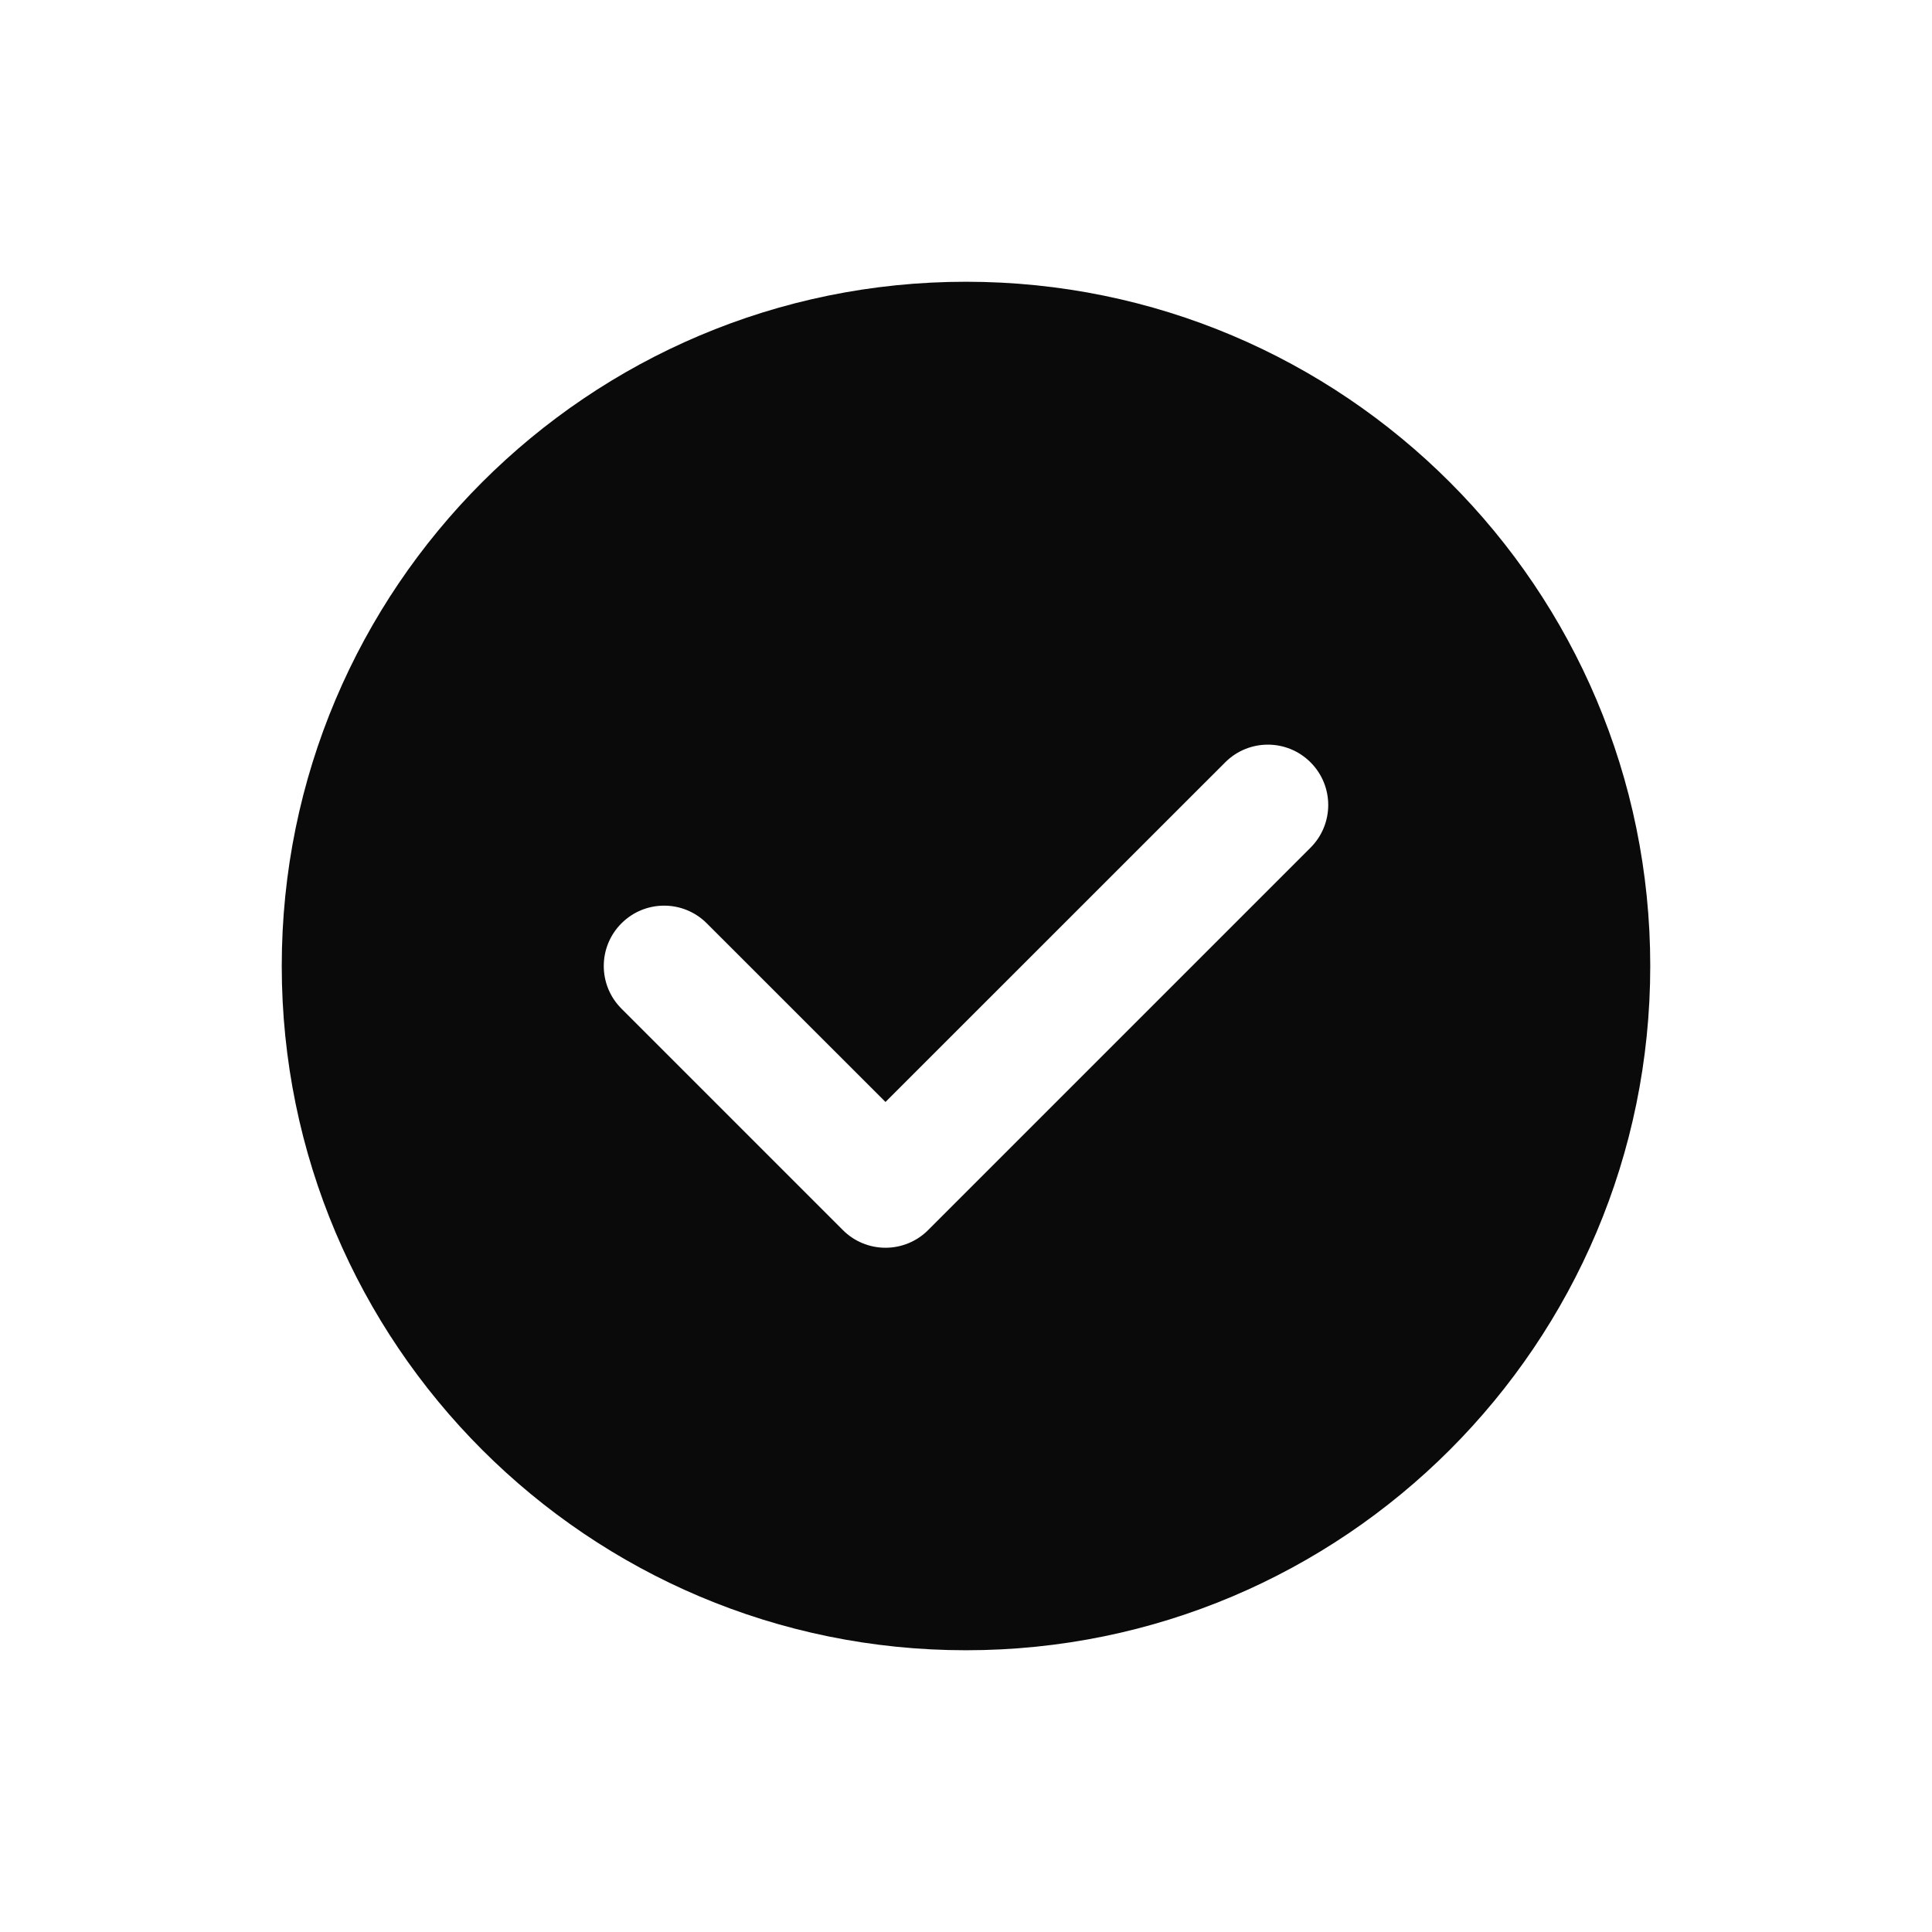 <svg width="24" height="24" viewBox="0 0 24 24" fill="none" xmlns="http://www.w3.org/2000/svg">
<path fill-rule="evenodd" clip-rule="evenodd" d="M12 20.5C16.694 20.5 20.5 16.694 20.5 12C20.5 7.306 16.694 3.5 12 3.5C7.306 3.5 3.5 7.306 3.5 12C3.5 16.694 7.306 20.5 12 20.5ZM16.28 10.53C16.573 10.237 16.573 9.763 16.28 9.47C15.987 9.177 15.513 9.177 15.22 9.47L11 13.689L8.78 11.47C8.487 11.177 8.013 11.177 7.72 11.47C7.427 11.763 7.427 12.237 7.72 12.53L10.47 15.28C10.61 15.421 10.801 15.5 11 15.5C11.199 15.5 11.39 15.421 11.53 15.28L16.28 10.53Z" fill="#0A0A0B"/>
</svg>
